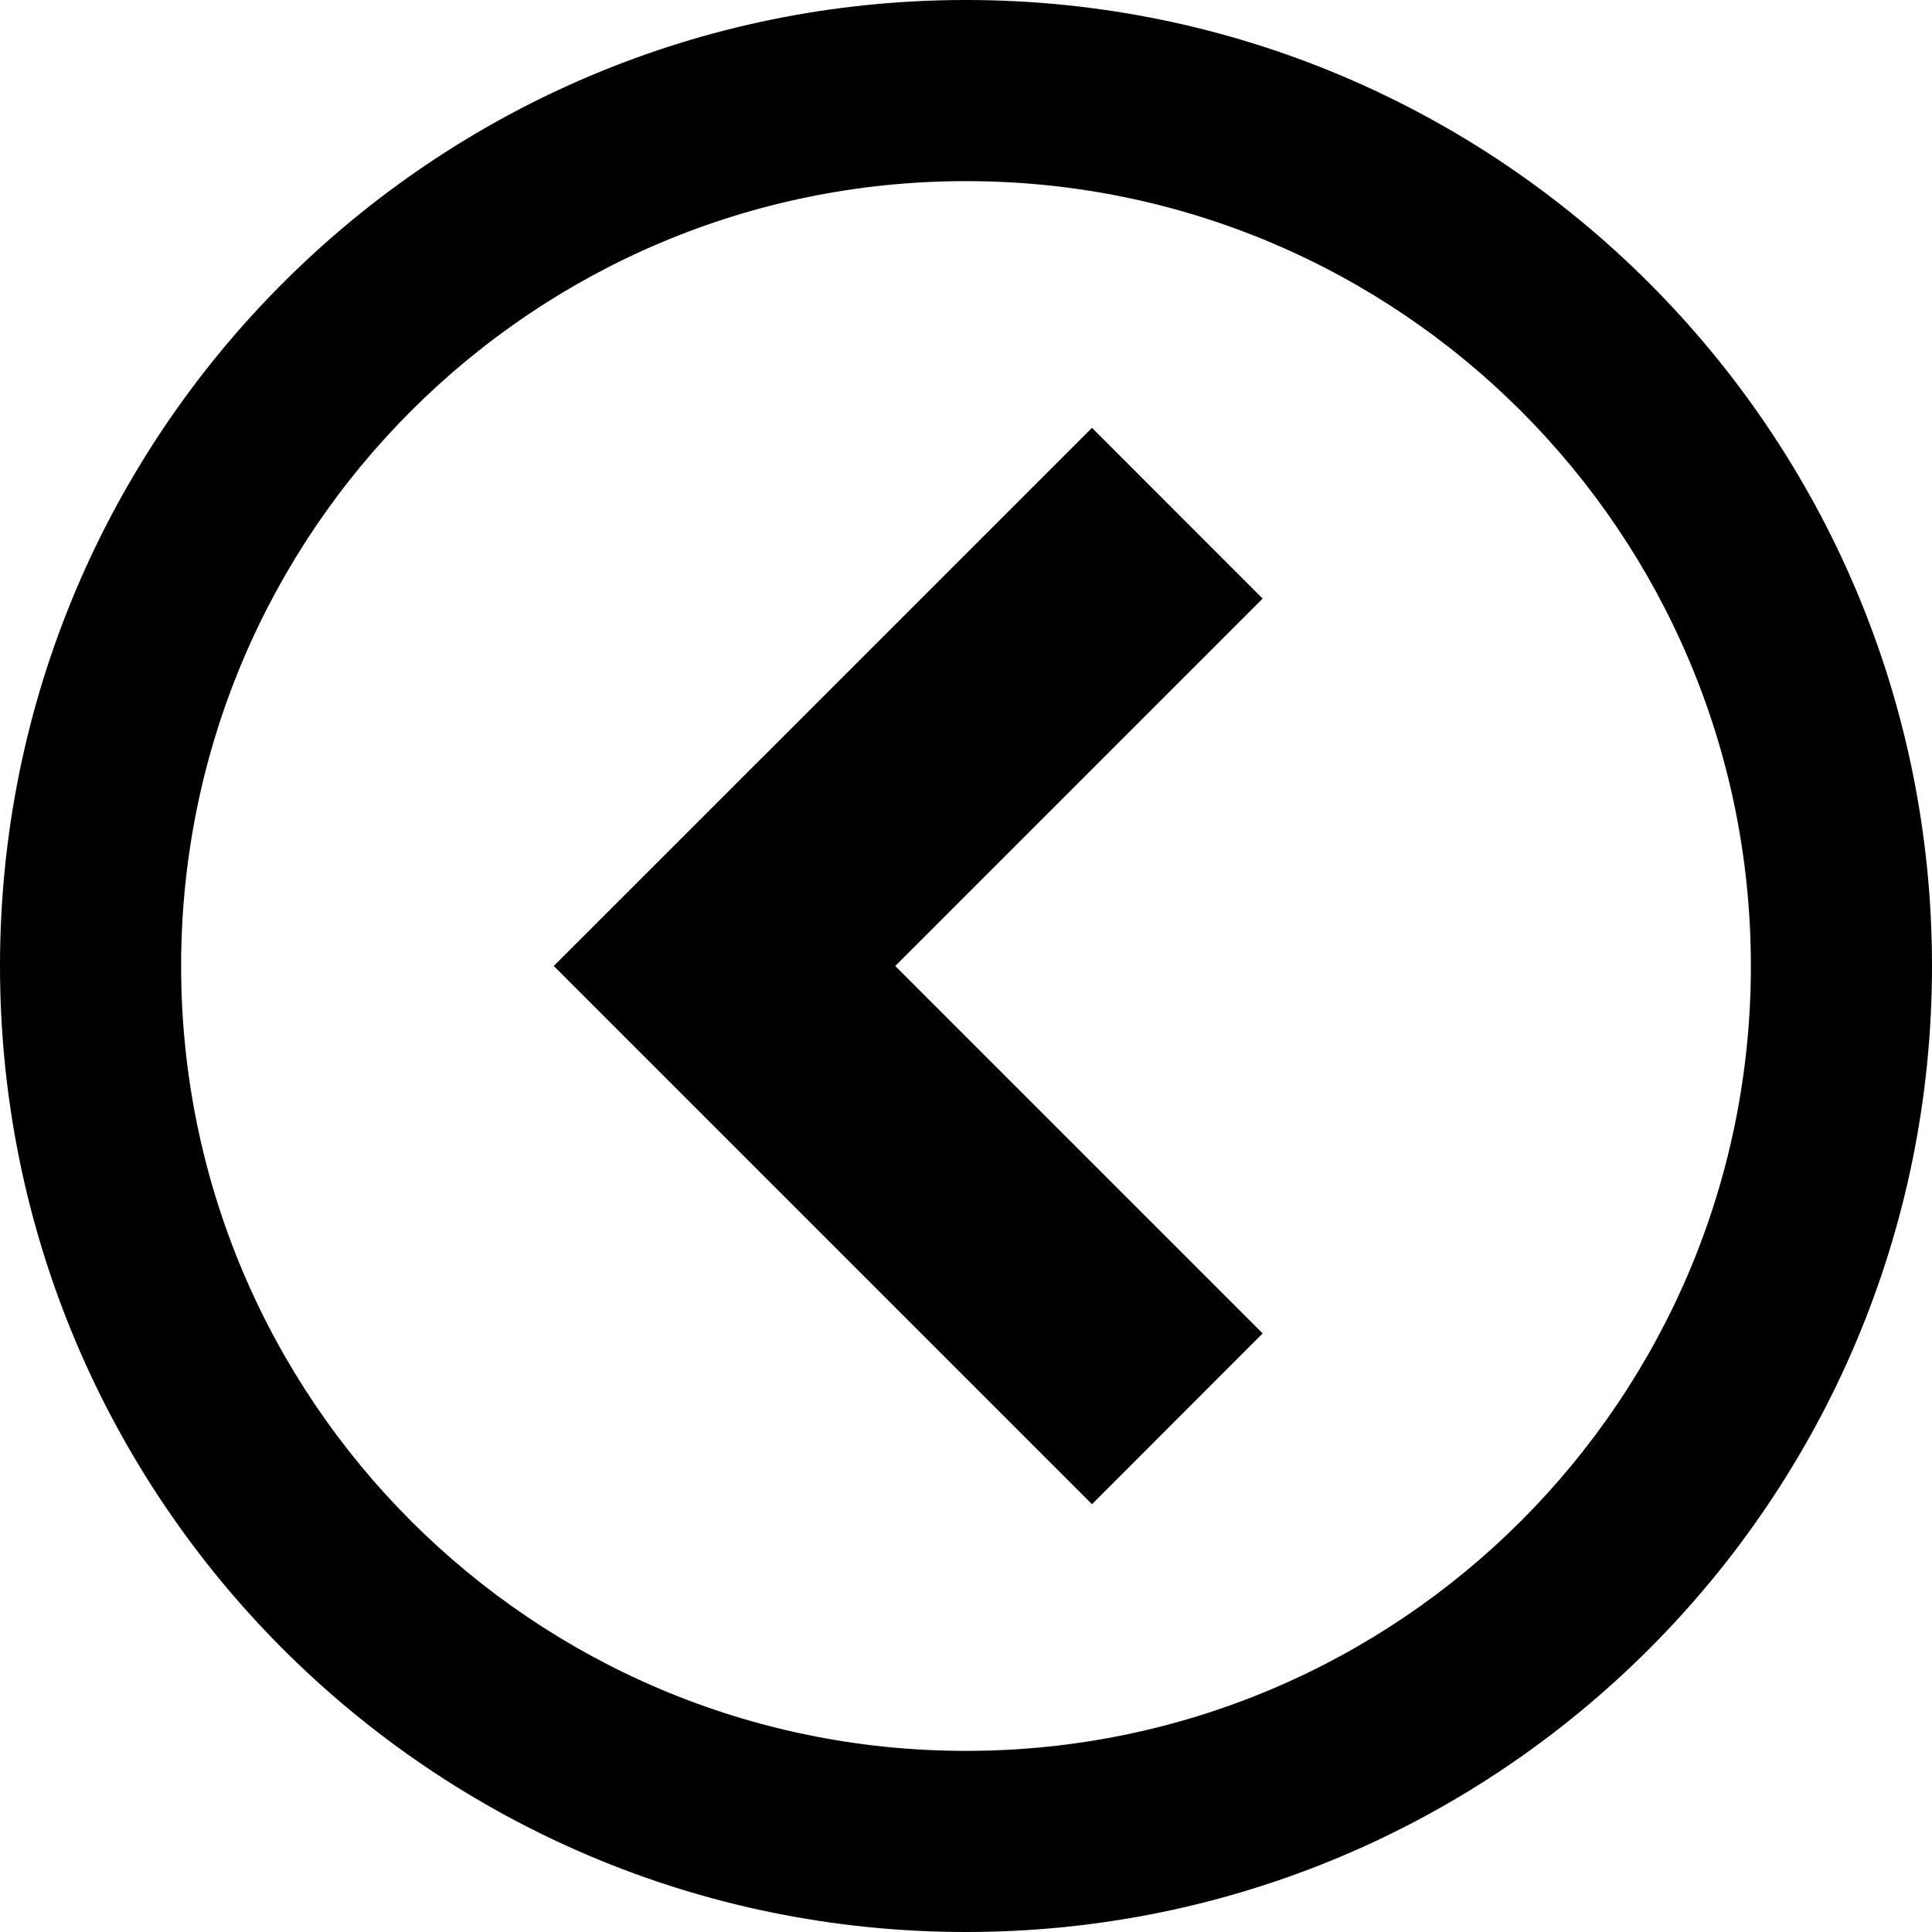 <svg width="24" height="24" viewBox="0 0 24 24" fill="none" xmlns="http://www.w3.org/2000/svg">
<g clip-path="url(#clip0_201_66780)">
<path d="M12 24C18.627 24 24 18.627 24 12C24 5.373 18.627 0 12 0C5.373 0 0 5.373 0 12C0 18.627 5.373 24 12 24ZM12 2.25C17.385 2.25 21.75 6.615 21.75 12C21.75 17.385 17.385 21.75 12 21.75C6.615 21.75 2.25 17.385 2.25 12C2.25 6.615 6.615 2.25 12 2.25Z" fill="black"/>
<path d="M15.685 7.436L13.565 5.315L6.879 12L13.565 18.686L15.685 16.564L11.121 12L15.685 7.436Z" fill="black"/>
</g>
<defs>
<clipPath id="clip0_201_66780">
<rect width="24" height="24" fill="white"/>
</clipPath>
</defs>
</svg>
